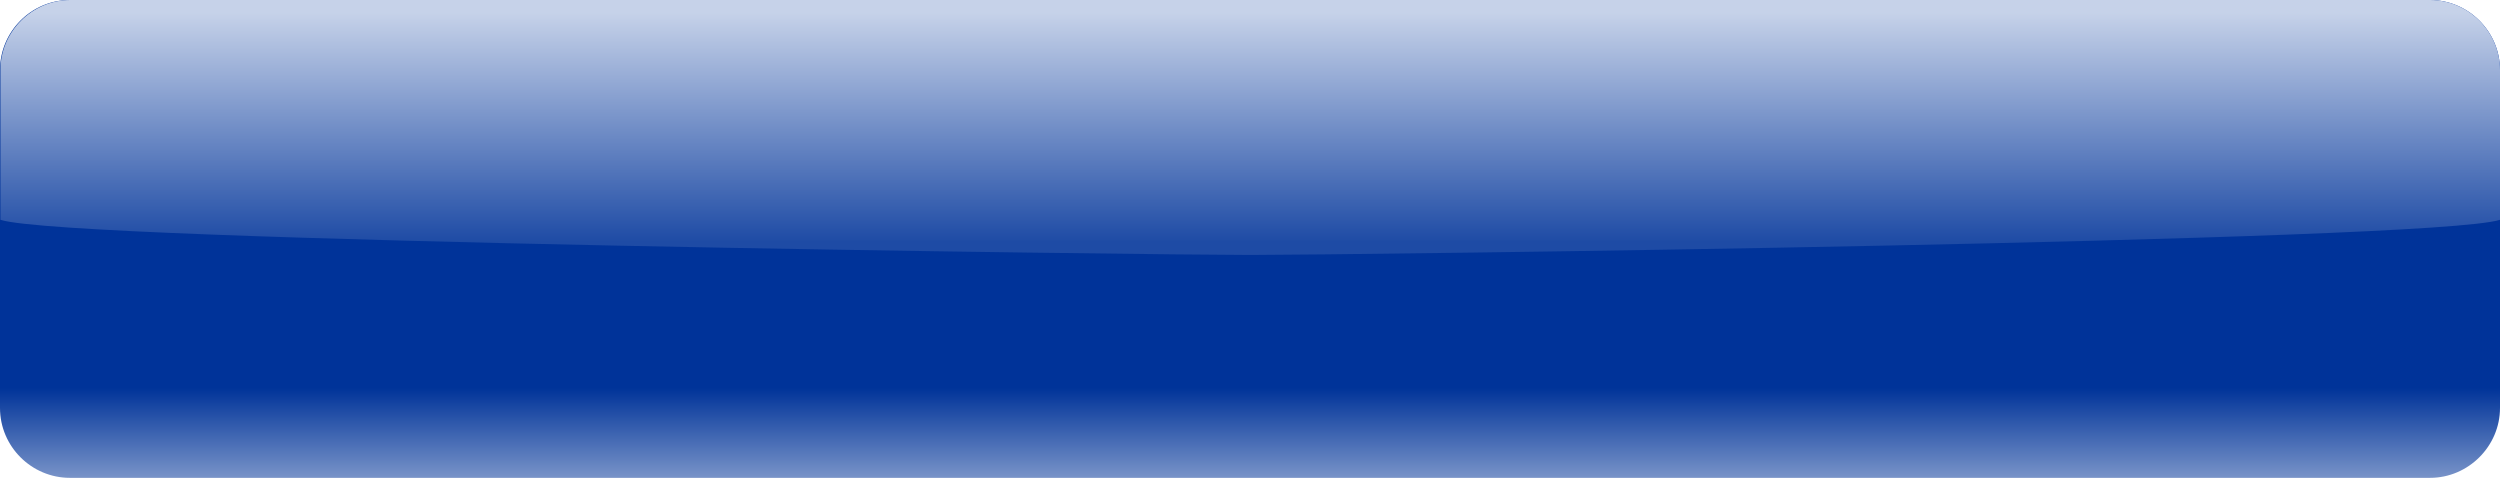 <?xml version="1.0" encoding="UTF-8" standalone="no"?>
<!-- Creator: CorelDRAW X5 -->

<svg
   xmlns:dc="http://purl.org/dc/elements/1.1/"
   xmlns:cc="http://creativecommons.org/ns#"
   xmlns:rdf="http://www.w3.org/1999/02/22-rdf-syntax-ns#"
   xmlns:svg="http://www.w3.org/2000/svg"
   xmlns="http://www.w3.org/2000/svg"
   xmlns:xlink="http://www.w3.org/1999/xlink"
   xmlns:sodipodi="http://sodipodi.sourceforge.net/DTD/sodipodi-0.dtd"
   xmlns:inkscape="http://www.inkscape.org/namespaces/inkscape"
   style="fill-rule:evenodd"
   xml:space="preserve"
   viewBox="0 0 5687 1087"
   id="svg2"
   version="1.1"
   inkscape:version="0.48.4 r9939"
   width="100%"
   height="100%"
   sodipodi:docname="disc1.svg"><sodipodi:namedview
     pagecolor="#ffffff"
     bordercolor="#666666"
     borderopacity="1"
     objecttolerance="10"
     gridtolerance="10"
     guidetolerance="10"
     inkscape:pageopacity="0"
     inkscape:pageshadow="2"
     inkscape:window-width="1366"
     inkscape:window-height="748"
     id="namedview151"
     showgrid="false"
     inkscape:zoom="0.040383299"
     inkscape:cx="8703.5678"
     inkscape:cy="2922"
     inkscape:window-x="-2"
     inkscape:window-y="-3"
     inkscape:window-maximized="1"
     inkscape:current-layer="Layer_x0020_1"
     borderlayer="true"
     fit-margin-top="0"
     fit-margin-left="0"
     fit-margin-right="0"
     fit-margin-bottom="0" /><defs
     id="defs4"><style
       type="text/css"
       id="style6">
    .fil16 {fill:url(#id0)}
    .fil18 {fill:url(#id1)}
    .fil28 {fill:url(#id2)}
    .fil4 {fill:url(#id3)}
    .fil6 {fill:url(#id4)}
    .fil22 {fill:url(#id5)}
    .fil0 {fill:url(#id6)}
    .fil2 {fill:url(#id7)}
    .fil20 {fill:url(#id8)}
    .fil12 {fill:url(#id9)}
    .fil14 {fill:url(#id10)}
    .fil26 {fill:url(#id11)}
    .fil8 {fill:url(#id12)}
    .fil10 {fill:url(#id13)}
    .fil24 {fill:url(#id14)}
    .fil29 {fill:url(#id15)}
    .fil19 {fill:url(#id16)}
    .fil17 {fill:url(#id17)}
    .fil23 {fill:url(#id18)}
    .fil7 {fill:url(#id19)}
    .fil5 {fill:url(#id20)}
    .fil21 {fill:url(#id21)}
    .fil3 {fill:url(#id22)}
    .fil1 {fill:url(#id23)}
    .fil27 {fill:url(#id24)}
    .fil15 {fill:url(#id25)}
    .fil13 {fill:url(#id26)}
    .fil25 {fill:url(#id27)}
    .fil11 {fill:url(#id28)}
    .fil9 {fill:url(#id29)}
  </style><linearGradient
       id="id0"
       y2="5844.1"
       gradientUnits="userSpaceOnUse"
       x2="543.49"
       y1="4757.1"
       x1="543.49"><stop
         style="stop-color:#003399"
         offset="0"
         id="stop9" /><stop
         style="stop-color:#003399"
         offset=".812"
         id="stop11" /><stop
         style="stop-color:#7893C8"
         offset="1"
         id="stop13" /></linearGradient><linearGradient
       id="id1"
       y2="5844"
       xlink:href="#id0"
       gradientUnits="userSpaceOnUse"
       x2="2611.2"
       y1="4757.1"
       x1="2611.2" /><linearGradient
       id="id2"
       y2="5844"
       xlink:href="#id0"
       gradientUnits="userSpaceOnUse"
       x2="6971.6"
       y1="4757.1"
       x1="6971.6" /><linearGradient
       id="id3"
       y2="2264"
       gradientUnits="userSpaceOnUse"
       x2="543.49"
       y1="1177"
       x1="543.49"><stop
         style="stop-color:#009100"
         offset="0"
         id="stop18" /><stop
         style="stop-color:#009100"
         offset=".812"
         id="stop20" /><stop
         style="stop-color:#9BD49B"
         offset="1"
         id="stop22" /></linearGradient><linearGradient
       id="id4"
       y2="2263.9"
       xlink:href="#id3"
       gradientUnits="userSpaceOnUse"
       x2="2611.2"
       y1="1177"
       x1="2611.2" /><linearGradient
       id="id5"
       y2="2263.9"
       xlink:href="#id3"
       gradientUnits="userSpaceOnUse"
       x2="6971.6"
       y1="1177"
       x1="6971.6" /><linearGradient
       id="id6"
       y2="1087"
       gradientUnits="userSpaceOnUse"
       x2="543.49"
       y1="0.02"
       x1="543.49"><stop
         style="stop-color:gray"
         offset="0"
         id="stop27" /><stop
         style="stop-color:gray"
         offset=".812"
         id="stop29" /><stop
         style="stop-color:#CCCCCC"
         offset="1"
         id="stop31" /></linearGradient><linearGradient
       id="id7"
       y2="1087"
       xlink:href="#id6"
       gradientUnits="userSpaceOnUse"
       x2="2611.2"
       x1="2611.2" /><linearGradient
       id="id8"
       y2="1087"
       xlink:href="#id6"
       gradientUnits="userSpaceOnUse"
       x2="6971.6"
       x1="6971.6" /><linearGradient
       id="id9"
       y2="4636.4"
       gradientUnits="userSpaceOnUse"
       x2="543.49"
       y1="3549.4"
       x1="543.49"><stop
         style="stop-color:#E60000"
         offset="0"
         id="stop36" /><stop
         style="stop-color:#E60000"
         offset=".812"
         id="stop38" /><stop
         style="stop-color:#F38D8D"
         offset="1"
         id="stop40" /></linearGradient><linearGradient
       id="id10"
       y2="4636.4"
       xlink:href="#id9"
       gradientUnits="userSpaceOnUse"
       x2="2611.2"
       y1="3549.4"
       x1="2611.2" /><linearGradient
       id="id11"
       y2="4636.4"
       xlink:href="#id9"
       gradientUnits="userSpaceOnUse"
       x2="6971.6"
       y1="3549.4"
       x1="6971.6" /><linearGradient
       id="id12"
       y2="3446.4"
       gradientUnits="userSpaceOnUse"
       x2="543.49"
       y1="2359.4"
       x1="543.49"><stop
         style="stop-color:#F18C00"
         offset="0"
         id="stop45" /><stop
         style="stop-color:#F18C00"
         offset=".812"
         id="stop47" /><stop
         style="stop-color:#F8CB8D"
         offset="1"
         id="stop49" /></linearGradient><linearGradient
       id="id13"
       y2="3446.4"
       xlink:href="#id12"
       gradientUnits="userSpaceOnUse"
       x2="2611.2"
       y1="2359.4"
       x1="2611.2" /><linearGradient
       id="id14"
       y2="3446.4"
       xlink:href="#id12"
       gradientUnits="userSpaceOnUse"
       x2="6971.6"
       y1="2359.4"
       x1="6971.6" /><linearGradient
       id="id15"
       y2="5307.7"
       gradientUnits="userSpaceOnUse"
       x2="6971.6"
       y1="4786"
       x1="6971.6"><stop
         style="stop-color:#C6D2E9"
         offset="0"
         id="stop54" /><stop
         style="stop-color:#1E4BA5"
         offset="1"
         id="stop56" /></linearGradient><linearGradient
       id="id16"
       y2="5307.7"
       xlink:href="#id15"
       gradientUnits="userSpaceOnUse"
       x2="2611.2"
       y1="4786"
       x1="2611.2" /><linearGradient
       id="id17"
       y2="5307.7"
       xlink:href="#id15"
       gradientUnits="userSpaceOnUse"
       x2="543.49"
       y1="4786.1"
       x1="543.49" /><linearGradient
       id="id18"
       y2="1727.6"
       gradientUnits="userSpaceOnUse"
       x2="6971.6"
       y1="1206"
       x1="6971.6"><stop
         style="stop-color:#CCE9CC"
         offset="0"
         id="stop61" /><stop
         style="stop-color:#1E9E1E"
         offset="1"
         id="stop63" /></linearGradient><linearGradient
       id="id19"
       y2="1727.6"
       xlink:href="#id18"
       gradientUnits="userSpaceOnUse"
       x2="2611.2"
       y1="1206"
       x1="2611.2" /><linearGradient
       id="id20"
       y2="1727.6"
       xlink:href="#id18"
       gradientUnits="userSpaceOnUse"
       x2="543.49"
       y1="1206"
       x1="543.49" /><linearGradient
       id="id21"
       y2="550.65"
       gradientUnits="userSpaceOnUse"
       x2="6971.6"
       y1="28.98"
       x1="6971.6"><stop
         style="stop-color:#E6E6E6"
         offset="0"
         id="stop68" /><stop
         style="stop-color:#8C8C8C"
         offset="1"
         id="stop70" /></linearGradient><linearGradient
       id="id22"
       y2="550.65"
       xlink:href="#id21"
       gradientUnits="userSpaceOnUse"
       x2="2611.2"
       y1="28.98"
       x1="2611.2" /><linearGradient
       id="id23"
       y2="550.66"
       xlink:href="#id21"
       gradientUnits="userSpaceOnUse"
       x2="543.49"
       y1="29"
       x1="543.49" /><linearGradient
       id="id24"
       y2="4100.1"
       gradientUnits="userSpaceOnUse"
       x2="6971.6"
       y1="3578.4"
       x1="6971.6"><stop
         style="stop-color:#FACBCB"
         offset="0"
         id="stop75" /><stop
         style="stop-color:#E91D1D"
         offset="1"
         id="stop77" /></linearGradient><linearGradient
       id="id25"
       y2="4100.1"
       xlink:href="#id24"
       gradientUnits="userSpaceOnUse"
       x2="2611.2"
       y1="3578.4"
       x1="2611.2" /><linearGradient
       id="id26"
       y2="4100.1"
       xlink:href="#id24"
       gradientUnits="userSpaceOnUse"
       x2="543.49"
       y1="3578.4"
       x1="543.49" /><linearGradient
       id="id27"
       y2="2910.1"
       gradientUnits="userSpaceOnUse"
       x2="6971.6"
       y1="2388.4"
       x1="6971.6"><stop
         style="stop-color:#FDE8CC"
         offset="0"
         id="stop82" /><stop
         style="stop-color:#F39B22"
         offset="1"
         id="stop84" /></linearGradient><linearGradient
       id="id28"
       y2="2910.1"
       xlink:href="#id27"
       gradientUnits="userSpaceOnUse"
       x2="2611.2"
       y1="2388.4"
       x1="2611.2" /><linearGradient
       id="id29"
       y2="2910.1"
       xlink:href="#id27"
       gradientUnits="userSpaceOnUse"
       x2="543.49"
       y1="2388.4"
       x1="543.49" /><linearGradient
       inkscape:collect="always"
       xlink:href="#id15"
       id="linearGradient3128"
       gradientUnits="userSpaceOnUse"
       x1="6971.6"
       y1="4786"
       x2="6971.6"
       y2="5307.7" /></defs><g
     id="Layer_x0020_1"
     transform="translate(-4128,-4757)"><path
       class="fil28"
       d="m 4287,4757 h 5369 c 87,0 159,72 159,159 v 769 c 0,87 -72,159 -159,159 H 4287 c -87,0 -159,-71 -159,-159 v -769 c 0,-87 71,-159 159,-159 z"
       id="path145"
       inkscape:connector-curvature="0"
       style="fill:url(#id2)" /><path
       class="fil29"
       d="m 4287,4757 h 5369 c 87,0 159,72 159,159 v 341 c -151,50 -2639,80 -2843,80 -204,0 -2693,-30 -2843,-80 v -341 c 0,-87 72,-159 159,-159 z"
       id="path147"
       inkscape:connector-curvature="0"
       style="fill:url(#linearGradient3128)" /></g></svg>